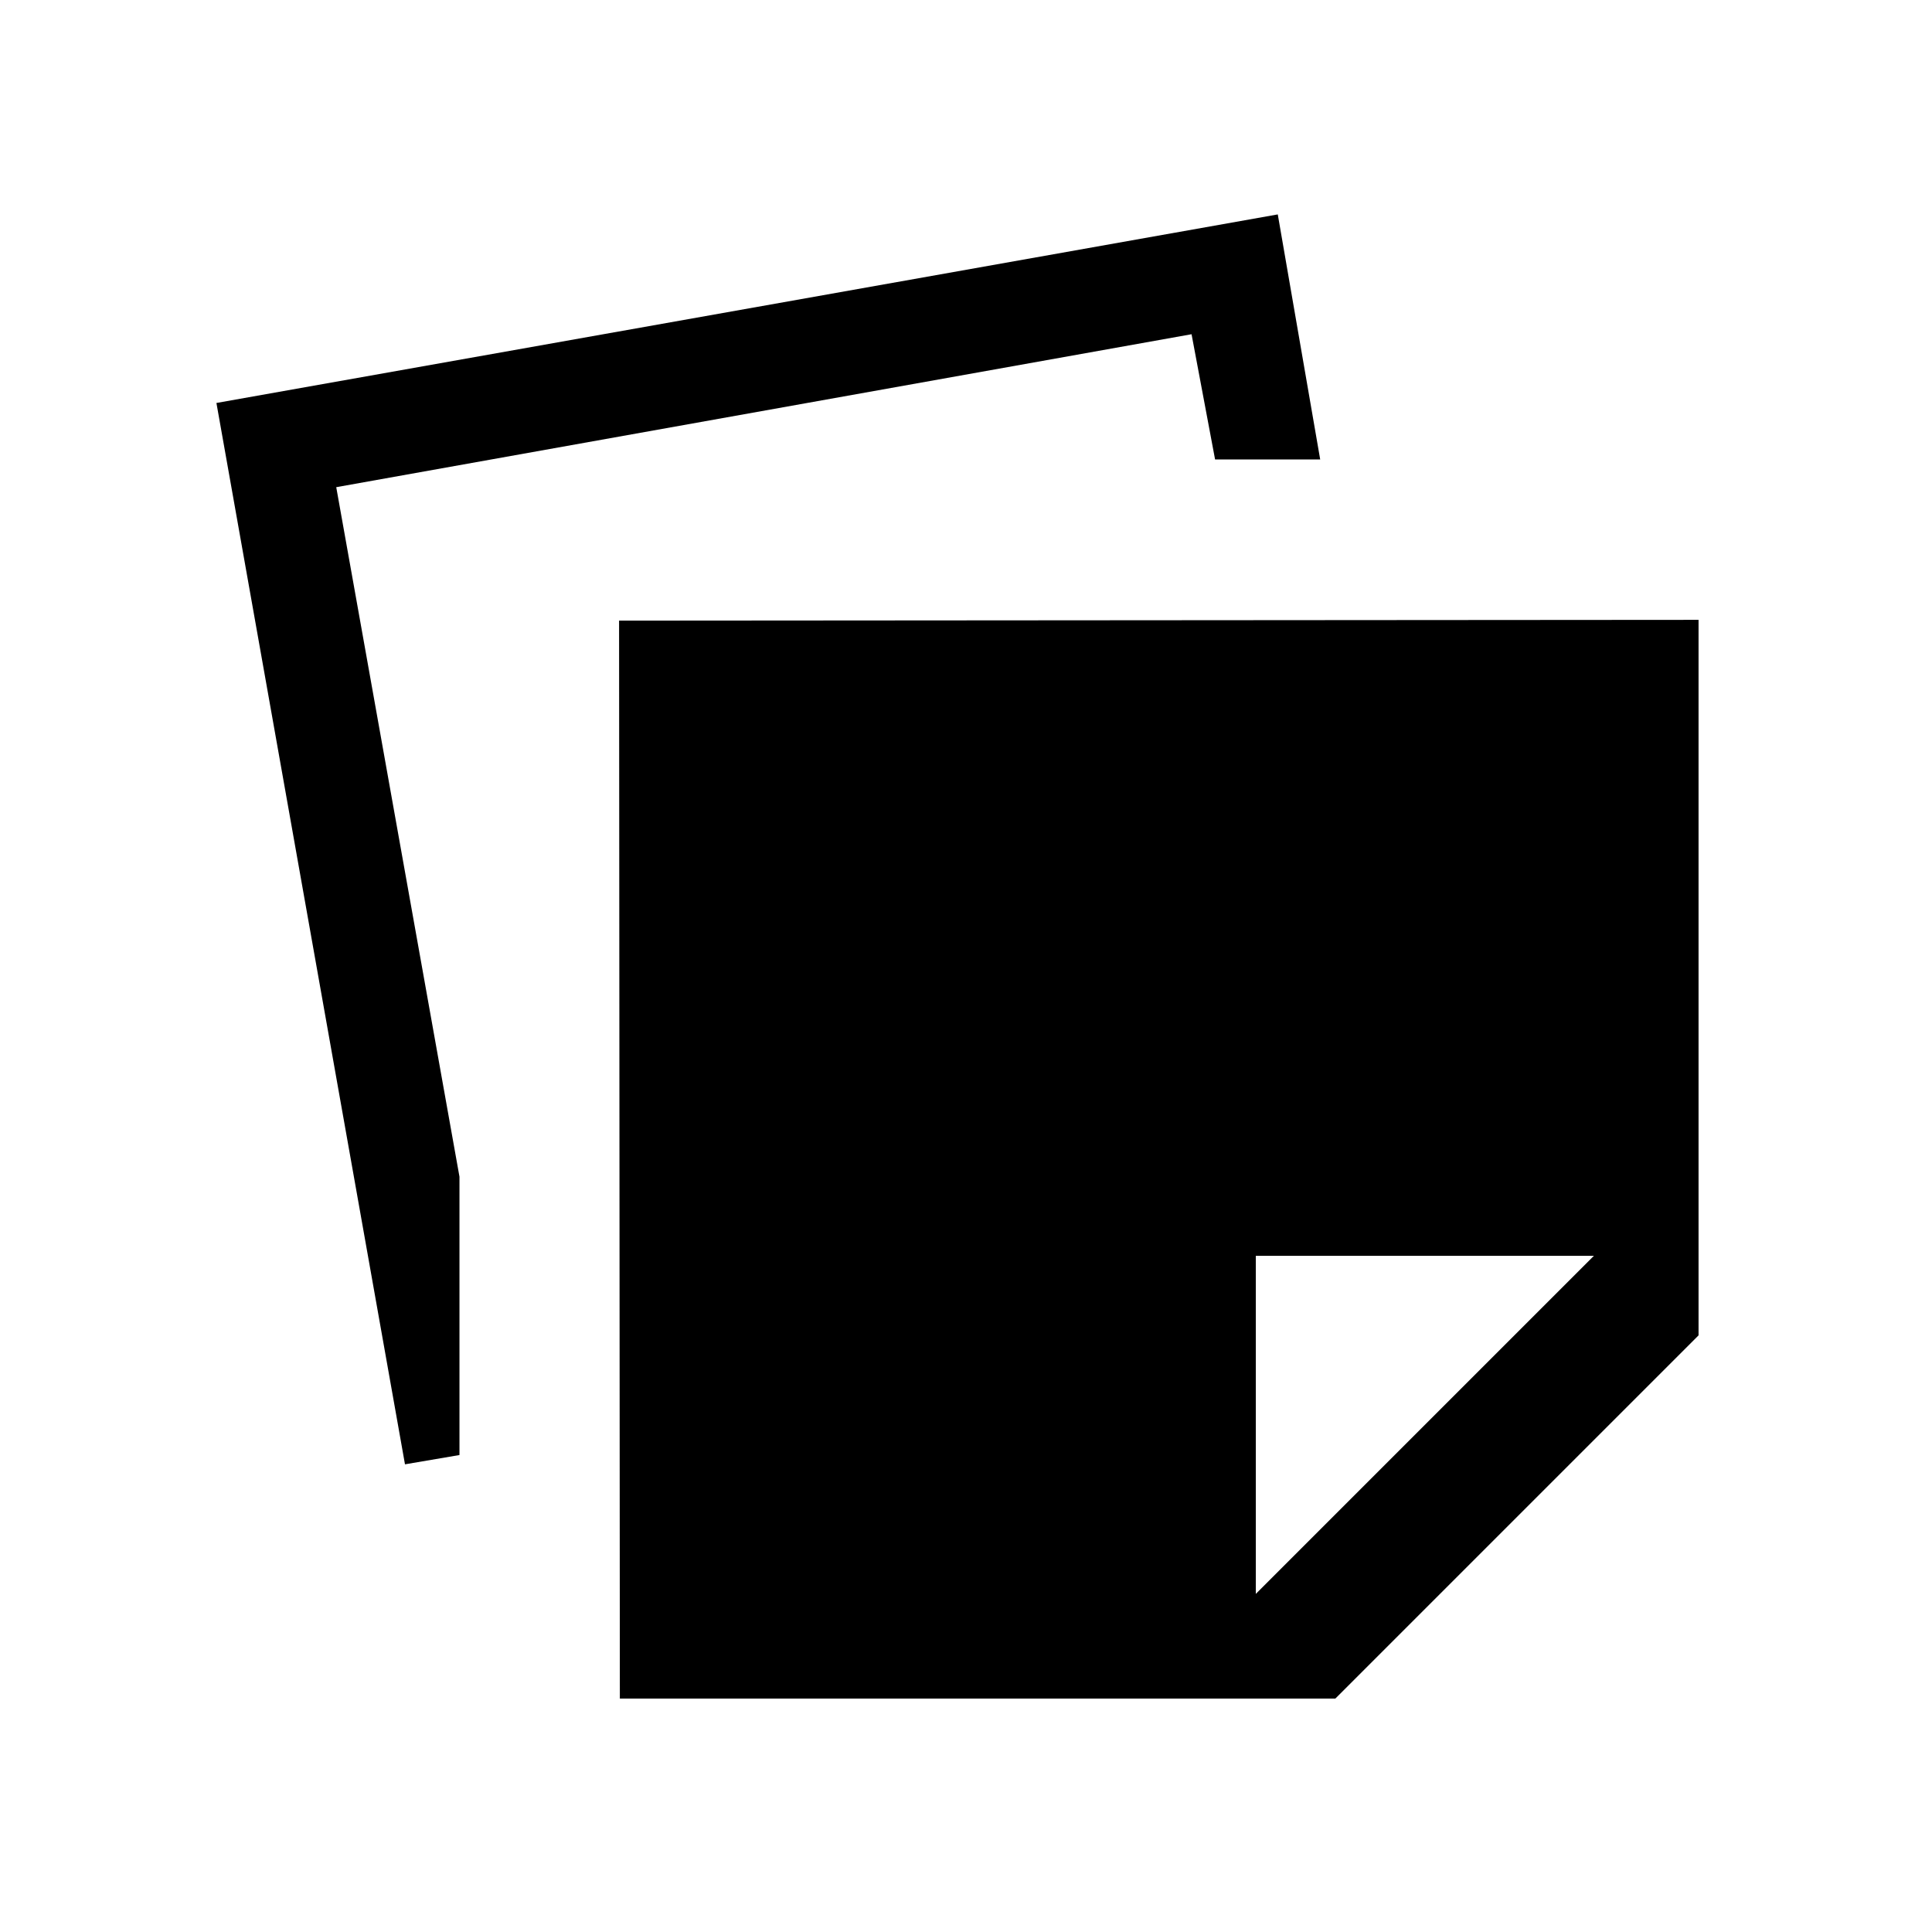 <svg xmlns="http://www.w3.org/2000/svg" viewBox="0 -960 960 960"><path d="m308.001-116.001-.384-535.613 536.382-.385v355.537L663.538-116.001H308.001ZM360-168h264v-168h168v-264H360v432Zm-158.768-64.386L107.54-759.768l527.382-93.692 21.077 121.769h-52.23l-11.692-62.232-425 76 61.232 342.621v138.3l-27.077 4.616ZM360-168h264l168-168v-264H360v432Z"/></svg>

